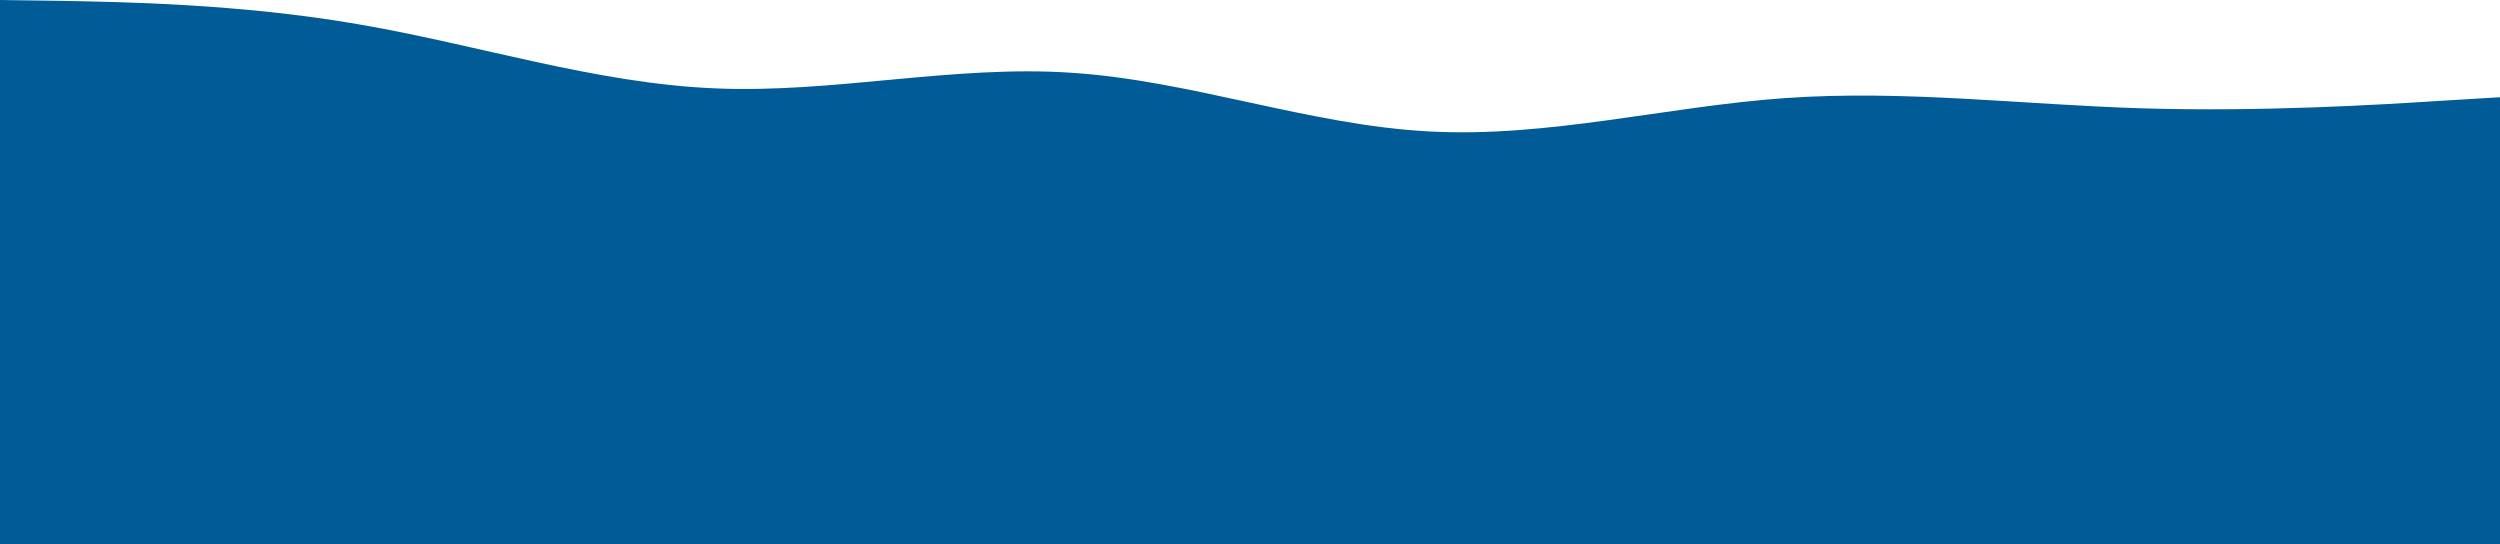 <svg xmlns="http://www.w3.org/2000/svg" xmlns:xlink="http://www.w3.org/1999/xlink" id="visual" version="1.1" viewBox="0 405 900 196"><rect x="0" y="0" width="900" height="600" fill="none"/><path d="M0 405L21.5 405.3C43 405.7 86 406.3 128.8 413.7C171.7 421 214.3 435 257.2 436.8C300 438.7 343 428.3 385.8 431.2C428.7 434 471.3 450 514.2 452.3C557 454.7 600 443.3 642.8 440.3C685.7 437.3 728.3 442.7 771.2 444C814 445.3 857 442.7 878.5 441.3L900 440L900 601L878.5 601C857 601 814 601 771.2 601C728.3 601 685.7 601 642.8 601C600 601 557 601 514.2 601C471.3 601 428.7 601 385.8 601C343 601 300 601 257.2 601C214.3 601 171.7 601 128.8 601C86 601 43 601 21.5 601L0 601Z" fill="#005B96" stroke-linecap="round" stroke-linejoin="miter"/></svg>